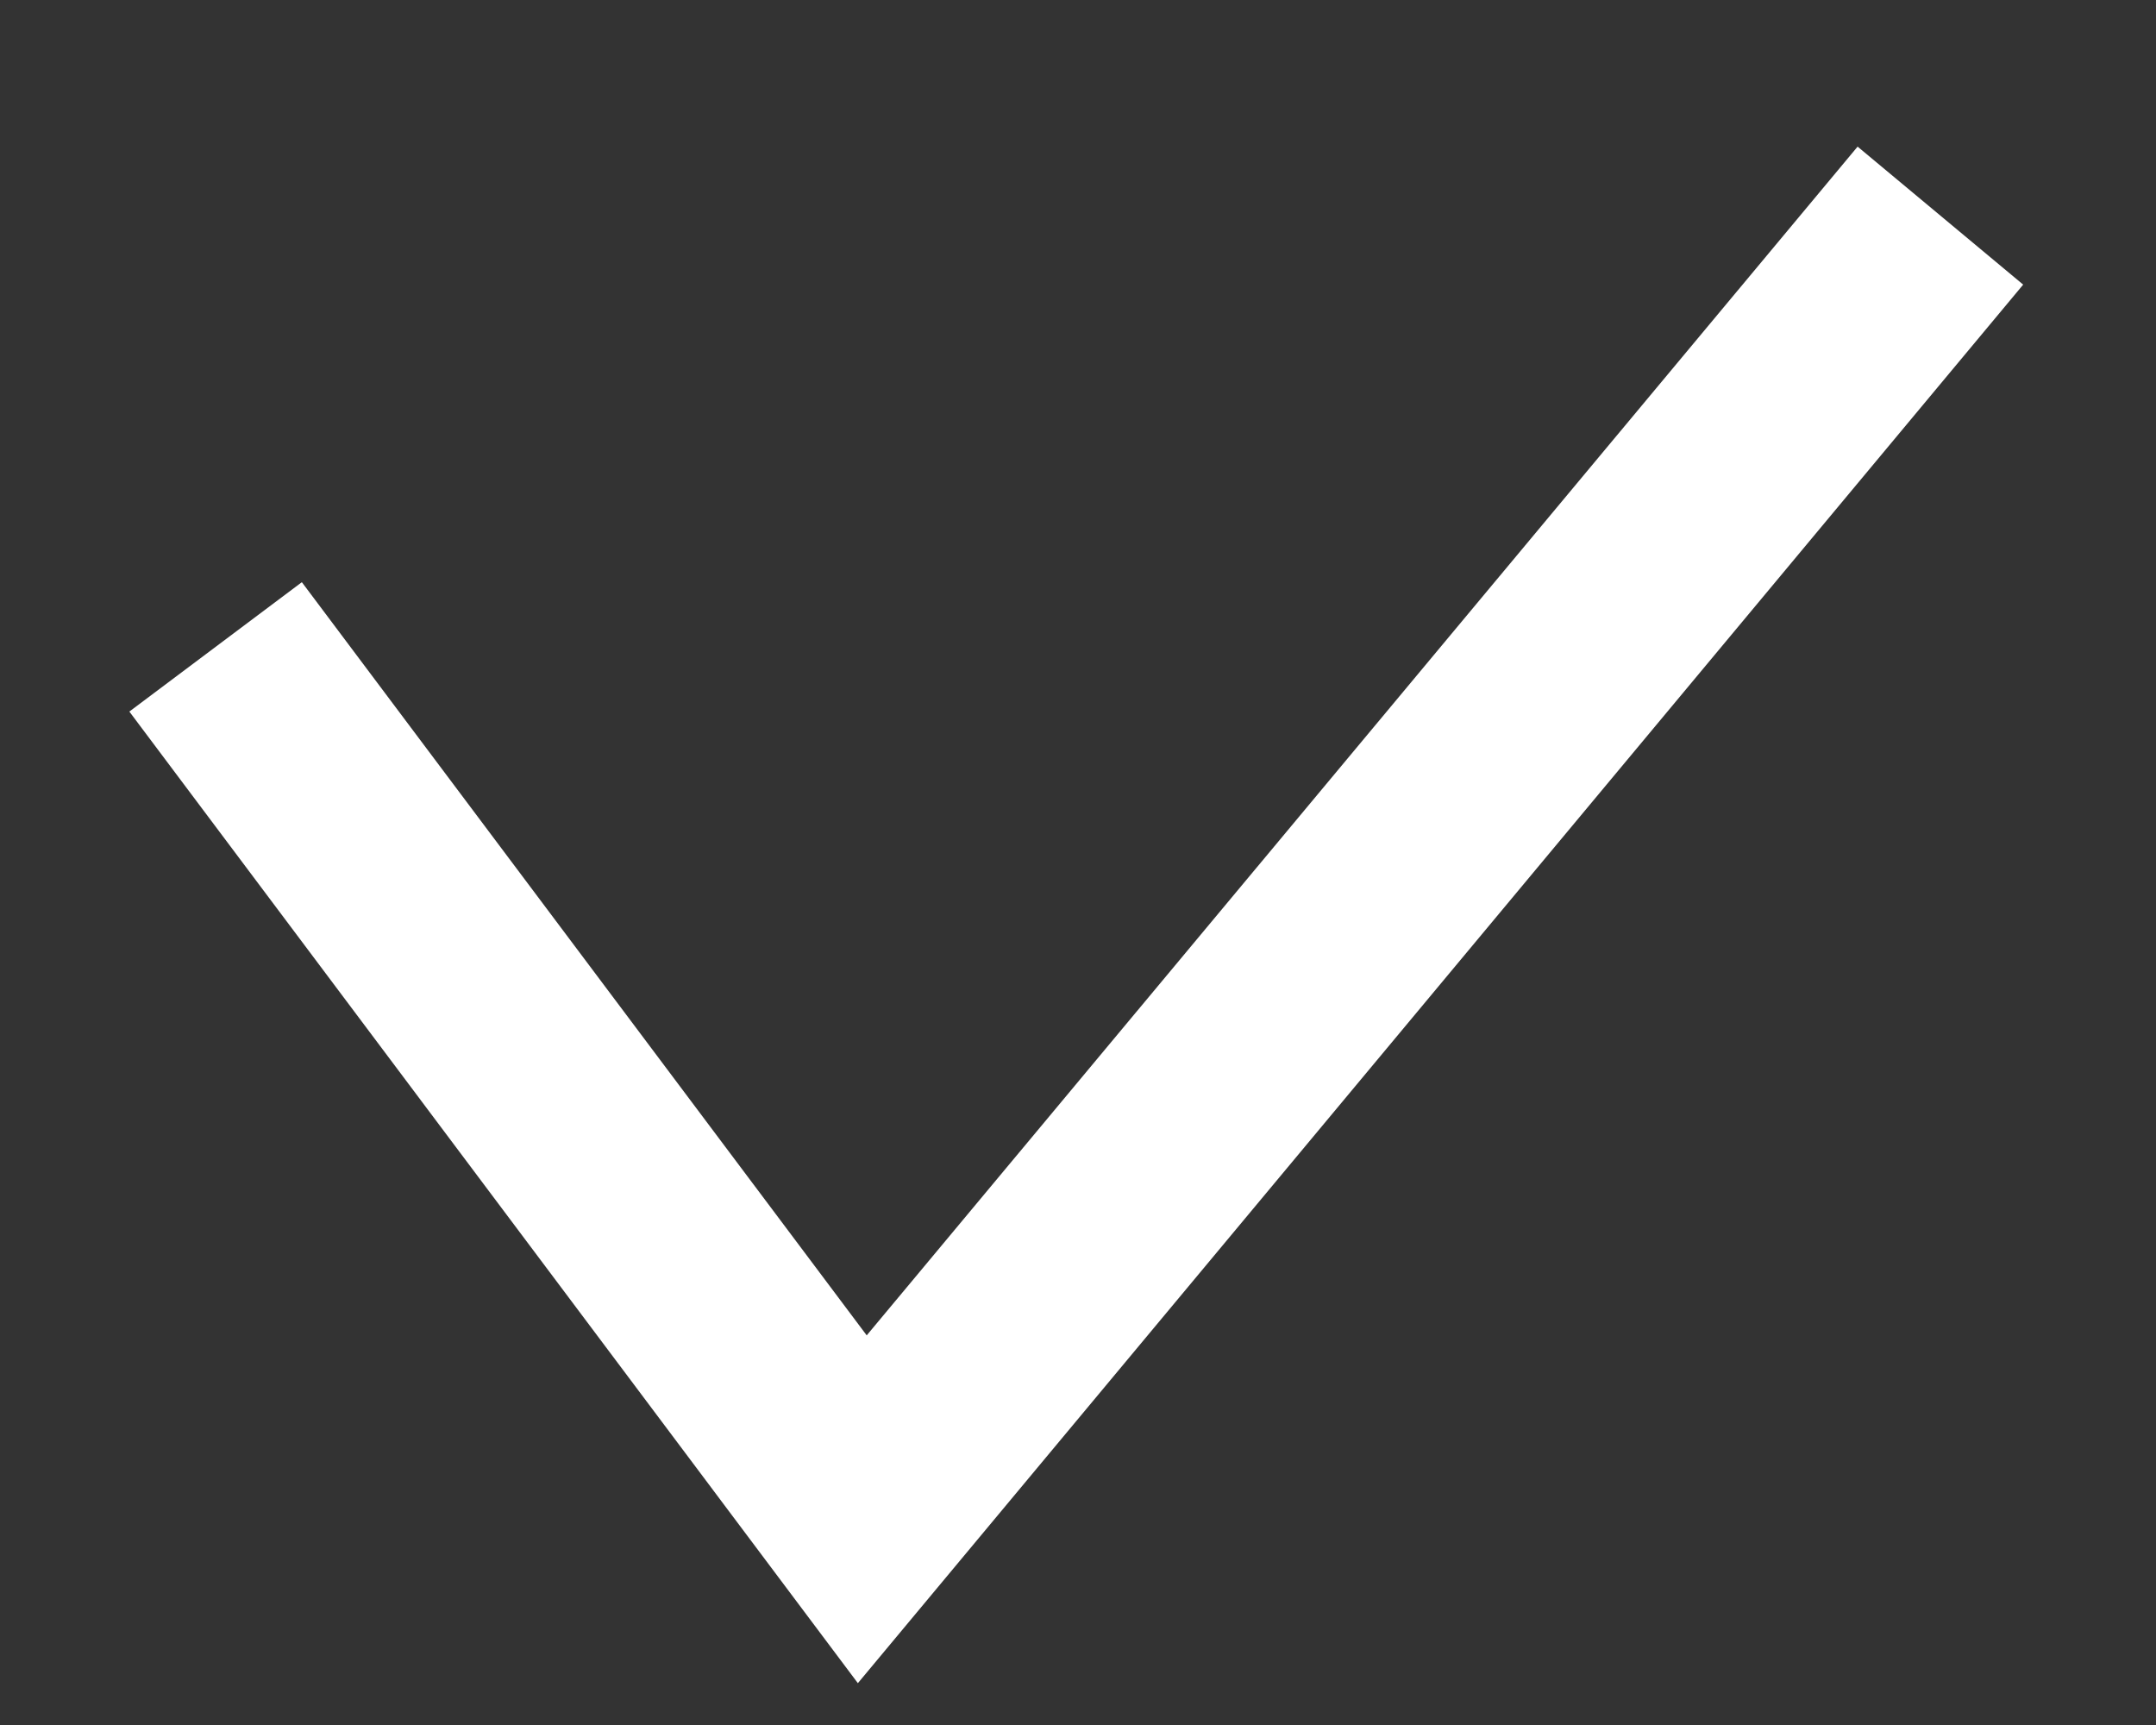 <?xml version="1.0" encoding="UTF-8"?>
<svg width="10px" height="8px" viewBox="0 0 10 8" version="1.1" xmlns="http://www.w3.org/2000/svg" xmlns:xlink="http://www.w3.org/1999/xlink">
    <rect x="0" y="0" width="10" height="8" fill="#333333" stroke="none"/>
    <!-- Generator: Sketch 61.2 (89653) - https://sketch.com -->
    <title>路径 3</title>
    <desc>Created with Sketch.</desc>
    <g id="页面-1" stroke="none" stroke-width="1" fill="none" fill-rule="evenodd">
        <g id="规范" transform="translate(-93, -919)" fill="#FFFFFF" fill-rule="nonzero">
            <g id="打钩" transform="translate(92, 917)">
                <polygon id="路径-3" points="9.616 2.68 10.384 3.32 4.979 9.806 1.6 5.3 2.4 4.7 5.02 8.193"></polygon>
            </g>
        </g>
    </g>
</svg>